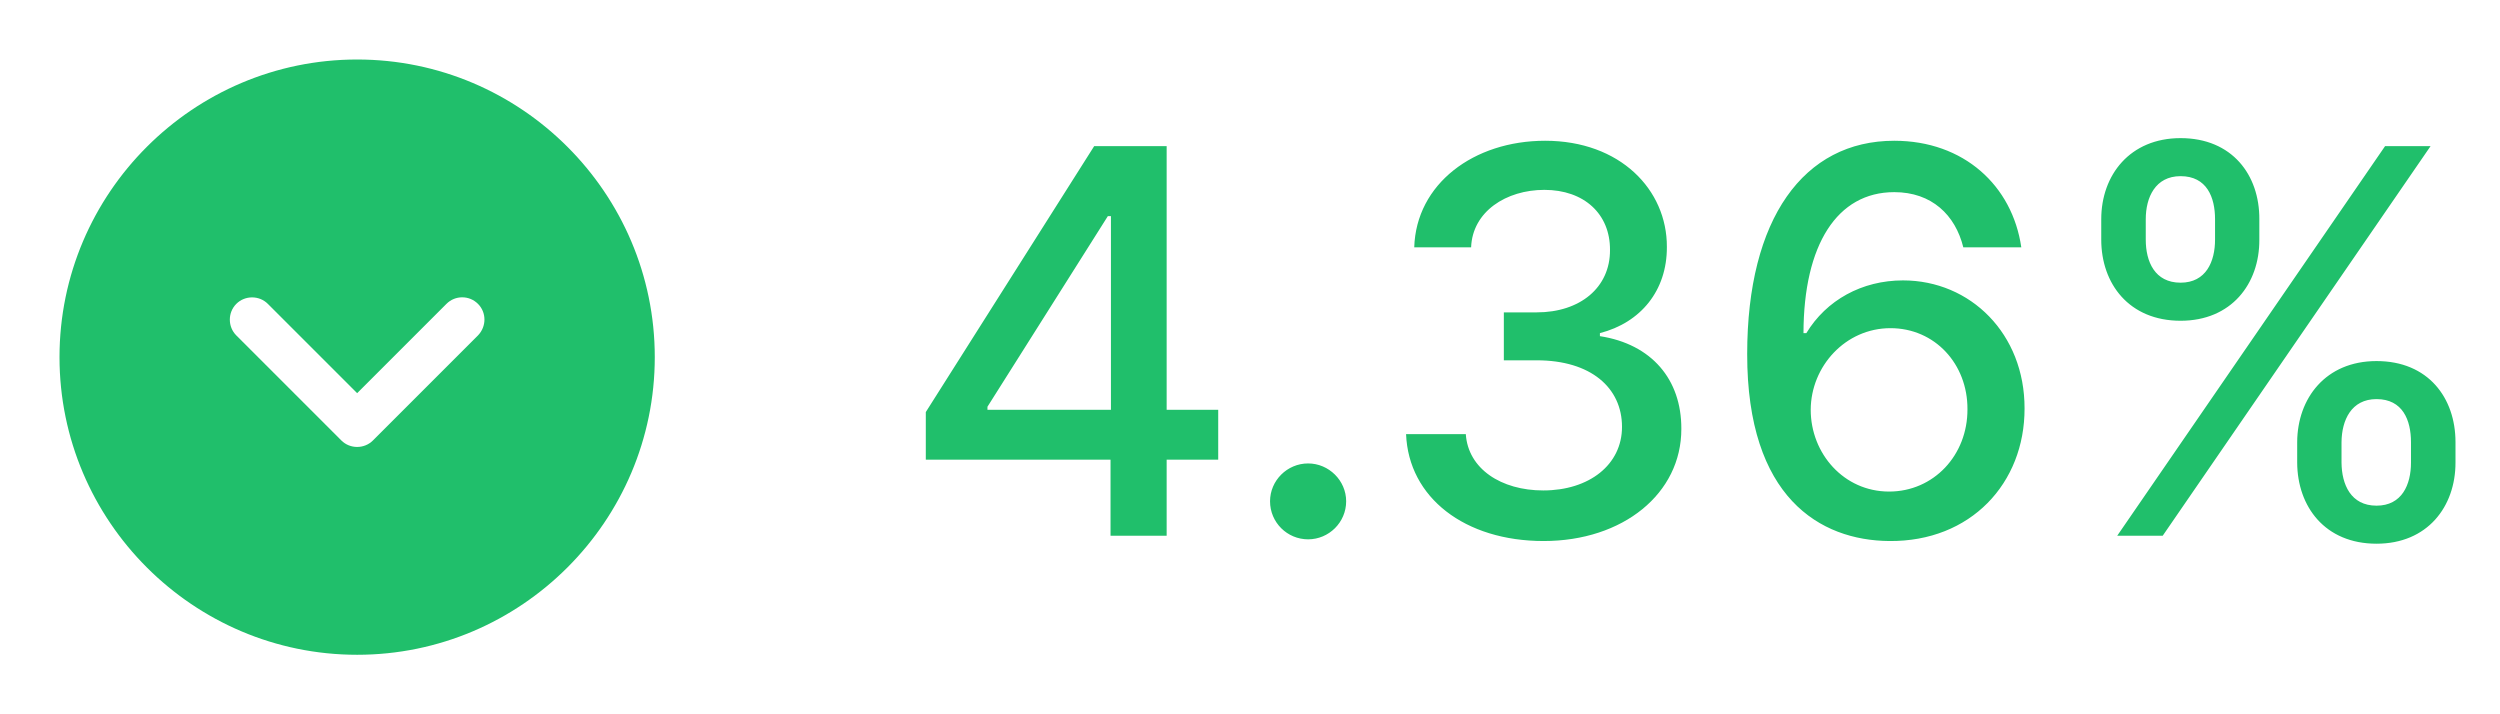 <svg width="56" height="16" viewBox="0 0 56 16" fill="none" xmlns="http://www.w3.org/2000/svg">
<path d="M20.738 10.296H24.876V12H26.133V10.296H27.288V9.179H26.133V3.273H24.51L20.738 9.23V10.296ZM24.885 9.179H22.119V9.111L24.816 4.841H24.885V9.179ZM29.302 12.081C29.766 12.081 30.154 11.702 30.154 11.229C30.154 10.764 29.766 10.381 29.302 10.381C28.833 10.381 28.449 10.764 28.449 11.229C28.449 11.702 28.833 12.081 29.302 12.081ZM34.577 12.119C36.358 12.119 37.666 11.054 37.662 9.605C37.666 8.501 36.998 7.709 35.838 7.53V7.462C36.75 7.227 37.343 6.511 37.338 5.531C37.343 4.249 36.29 3.153 34.611 3.153C33.009 3.153 31.722 4.121 31.679 5.54H32.953C32.983 4.739 33.738 4.253 34.594 4.253C35.485 4.253 36.069 4.794 36.064 5.599C36.069 6.443 35.391 6.997 34.424 6.997H33.686V8.071H34.424C35.634 8.071 36.333 8.685 36.333 9.562C36.333 10.411 35.596 10.986 34.569 10.986C33.623 10.986 32.885 10.5 32.834 9.724H31.496C31.552 11.148 32.813 12.119 34.577 12.119ZM42.32 12.119C44.144 12.136 45.354 10.824 45.35 9.149C45.354 7.479 44.14 6.281 42.627 6.281C41.706 6.281 40.909 6.724 40.462 7.462H40.398C40.402 5.48 41.152 4.304 42.431 4.304C43.27 4.304 43.799 4.815 43.978 5.54H45.277C45.077 4.159 43.99 3.153 42.431 3.153C40.402 3.153 39.137 4.896 39.137 7.93C39.133 11.143 40.769 12.107 42.32 12.119ZM42.316 11.011C41.301 11.011 40.56 10.159 40.56 9.179C40.564 8.203 41.34 7.351 42.346 7.351C43.343 7.351 44.076 8.156 44.071 9.166C44.076 10.197 43.313 11.011 42.316 11.011ZM51.457 10.364C51.462 11.348 52.08 12.179 53.234 12.179C54.376 12.179 55.003 11.348 55.003 10.364V9.903C55.003 8.915 54.394 8.088 53.234 8.088C52.097 8.088 51.462 8.919 51.457 9.903V10.364ZM47.068 5.369C47.068 6.354 47.69 7.185 48.845 7.185C49.983 7.185 50.614 6.358 50.609 5.369V4.909C50.614 3.92 50 3.094 48.845 3.094C47.712 3.094 47.068 3.92 47.068 4.909V5.369ZM47.426 12H48.445L54.445 3.273H53.426L47.426 12ZM52.45 9.903C52.455 9.413 52.668 8.94 53.234 8.94C53.822 8.94 54.006 9.413 54.006 9.903V10.364C54.006 10.854 53.805 11.327 53.234 11.327C52.655 11.327 52.455 10.849 52.45 10.364V9.903ZM48.065 4.909C48.065 4.423 48.278 3.946 48.845 3.946C49.433 3.946 49.617 4.419 49.617 4.909V5.369C49.617 5.859 49.416 6.332 48.845 6.332C48.266 6.332 48.065 5.859 48.065 5.369V4.909Z" fill="#20BF6B"/>
<path d="M8 14.667C4.327 14.667 1.333 11.673 1.333 8C1.333 4.327 4.327 1.333 8 1.333C11.673 1.333 14.667 4.327 14.667 8C14.667 11.673 11.673 14.667 8 14.667ZM10.707 6.807C10.607 6.707 10.48 6.66 10.353 6.66C10.227 6.66 10.1 6.707 10 6.807L8 8.807L6 6.807C5.807 6.613 5.487 6.613 5.293 6.807C5.1 7 5.1 7.32 5.293 7.513L7.647 9.867C7.84 10.06 8.16 10.06 8.353 9.867L10.707 7.513C10.9 7.313 10.9 7 10.707 6.807Z" fill="#20BF6B"/>
</svg>
